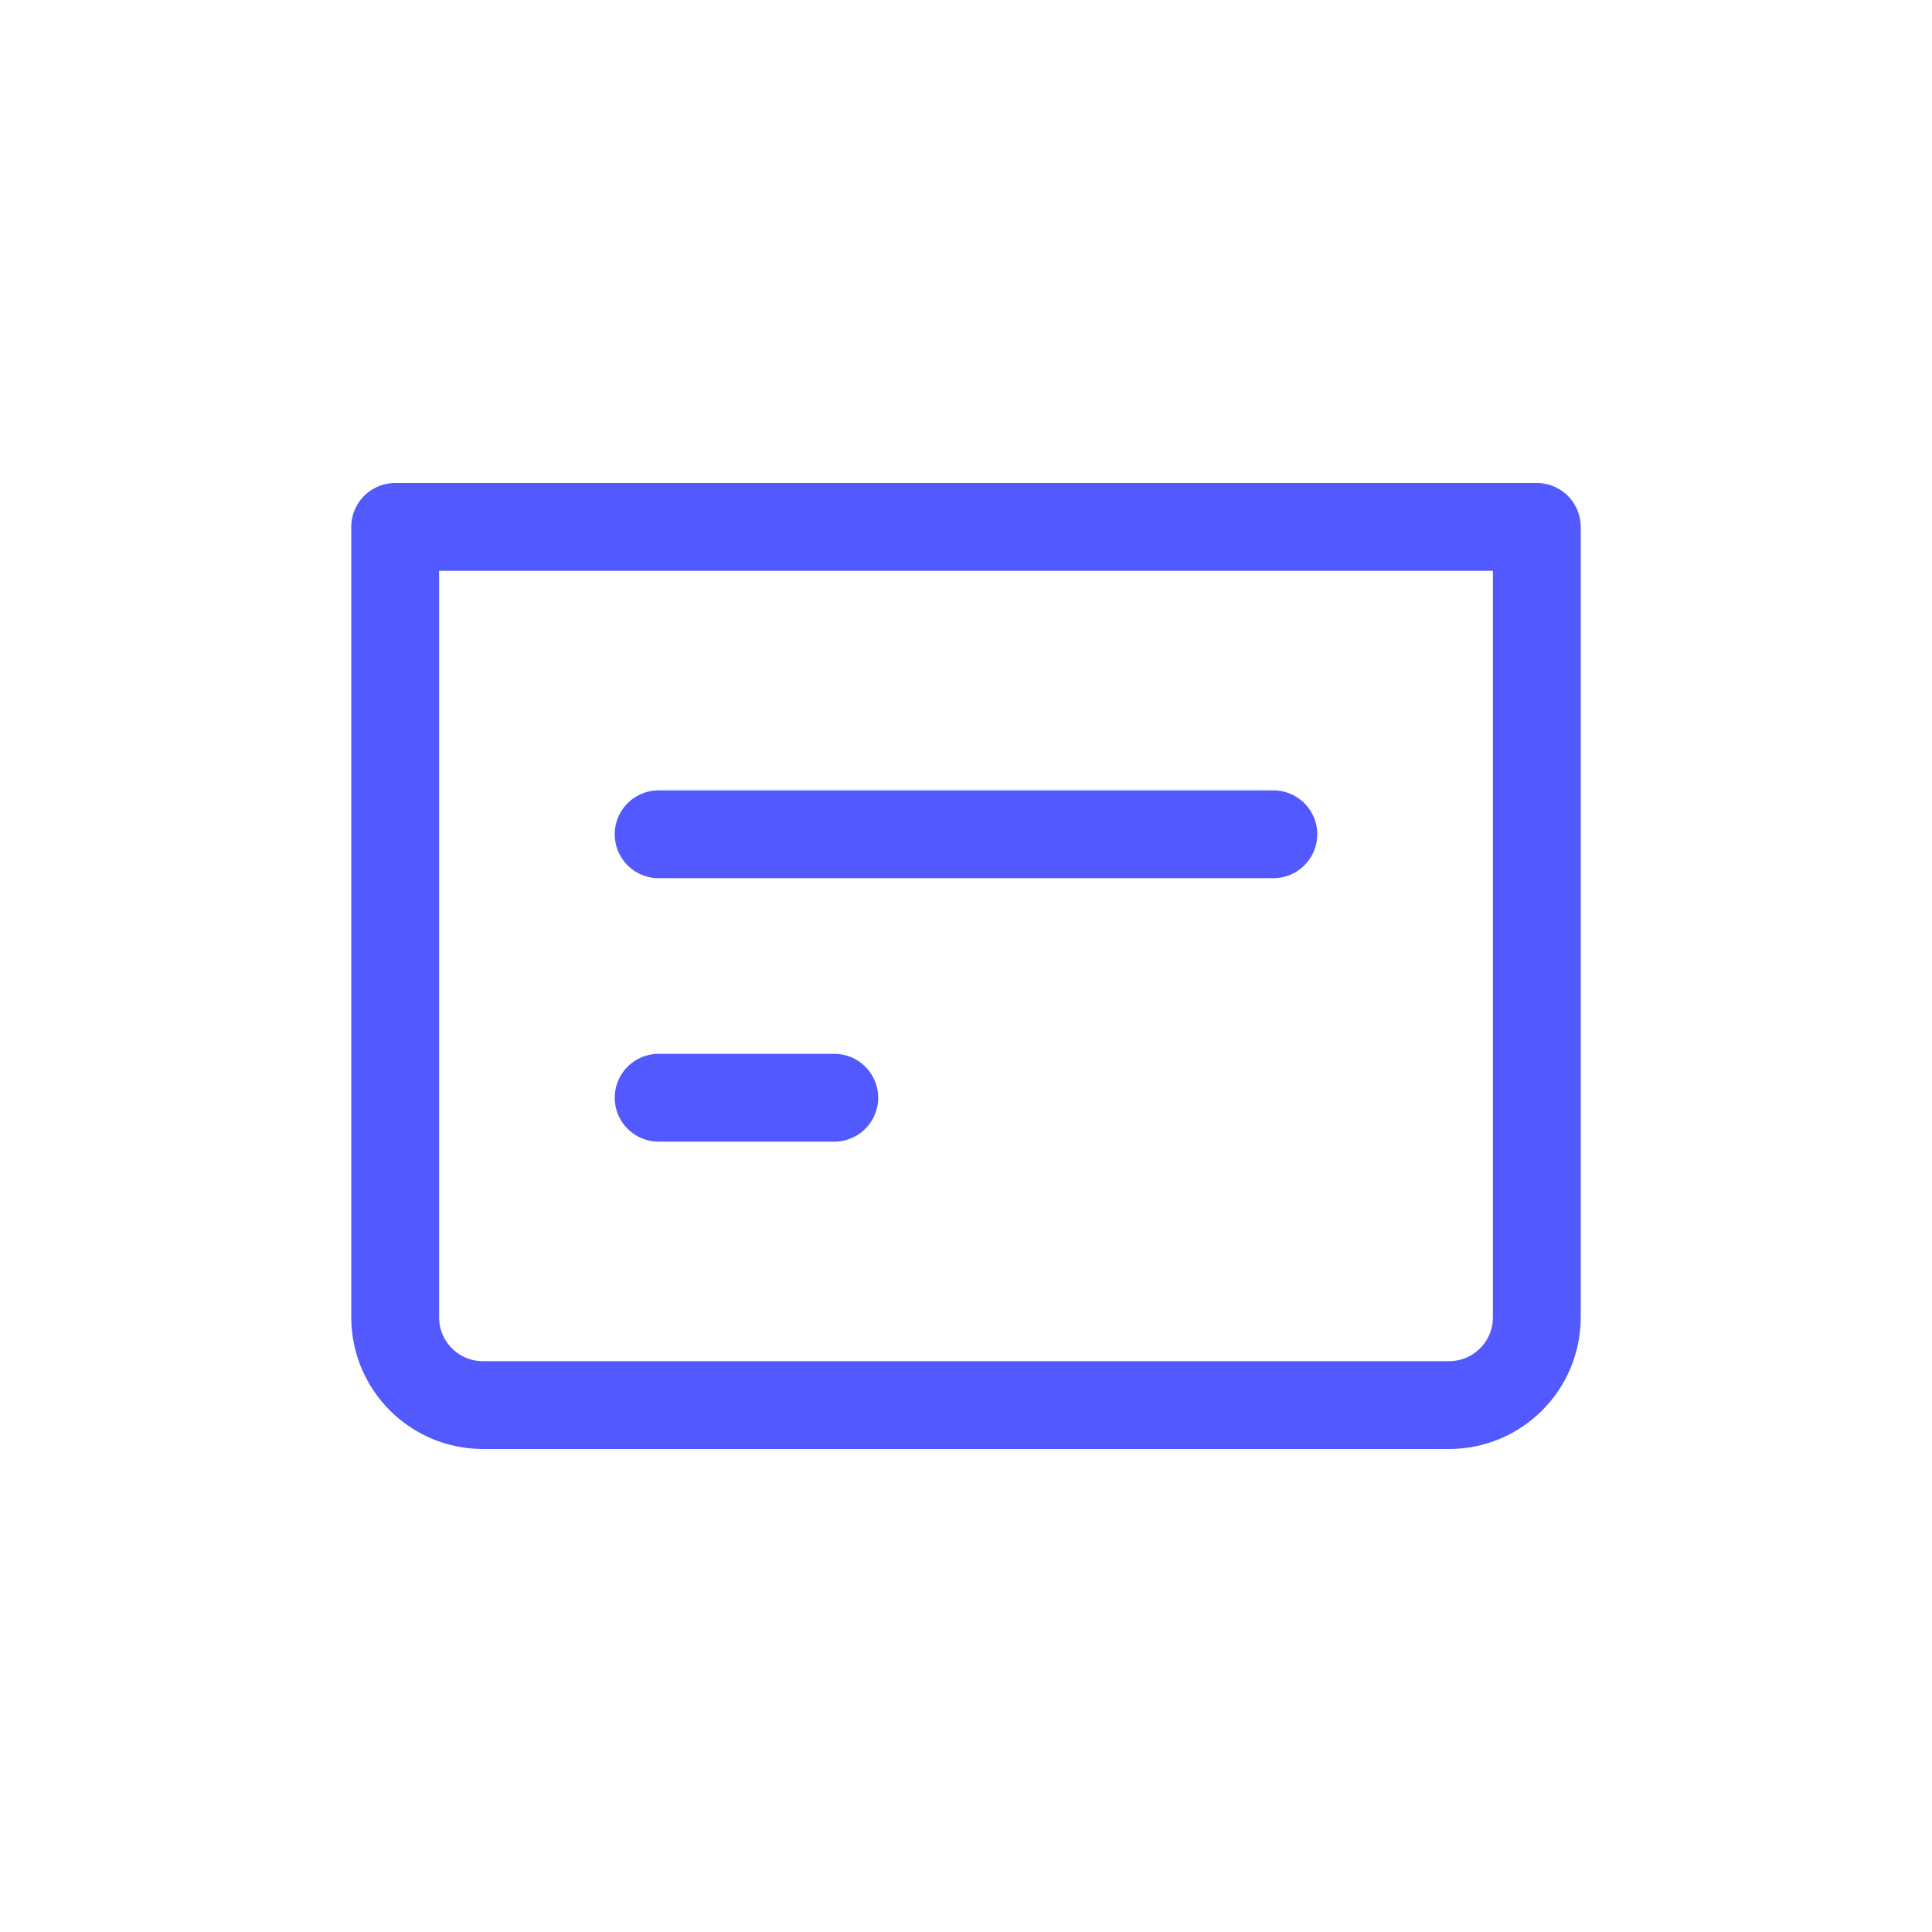 <svg width="44" height="44" viewBox="0 0 44 44" fill="none" xmlns="http://www.w3.org/2000/svg">
<path d="M9 12H35V30C35 31.105 34.105 32 33 32H11C9.895 32 9 31.105 9 30V12Z" stroke="#5259FF" stroke-width="2" stroke-linecap="round" stroke-linejoin="round"/>
<path d="M15 25H19" stroke="#5259FF" stroke-width="2" stroke-linecap="round" stroke-linejoin="round"/>
<path d="M15 19L29 19" stroke="#5259FF" stroke-width="2" stroke-linecap="round" stroke-linejoin="round"/>
</svg>
